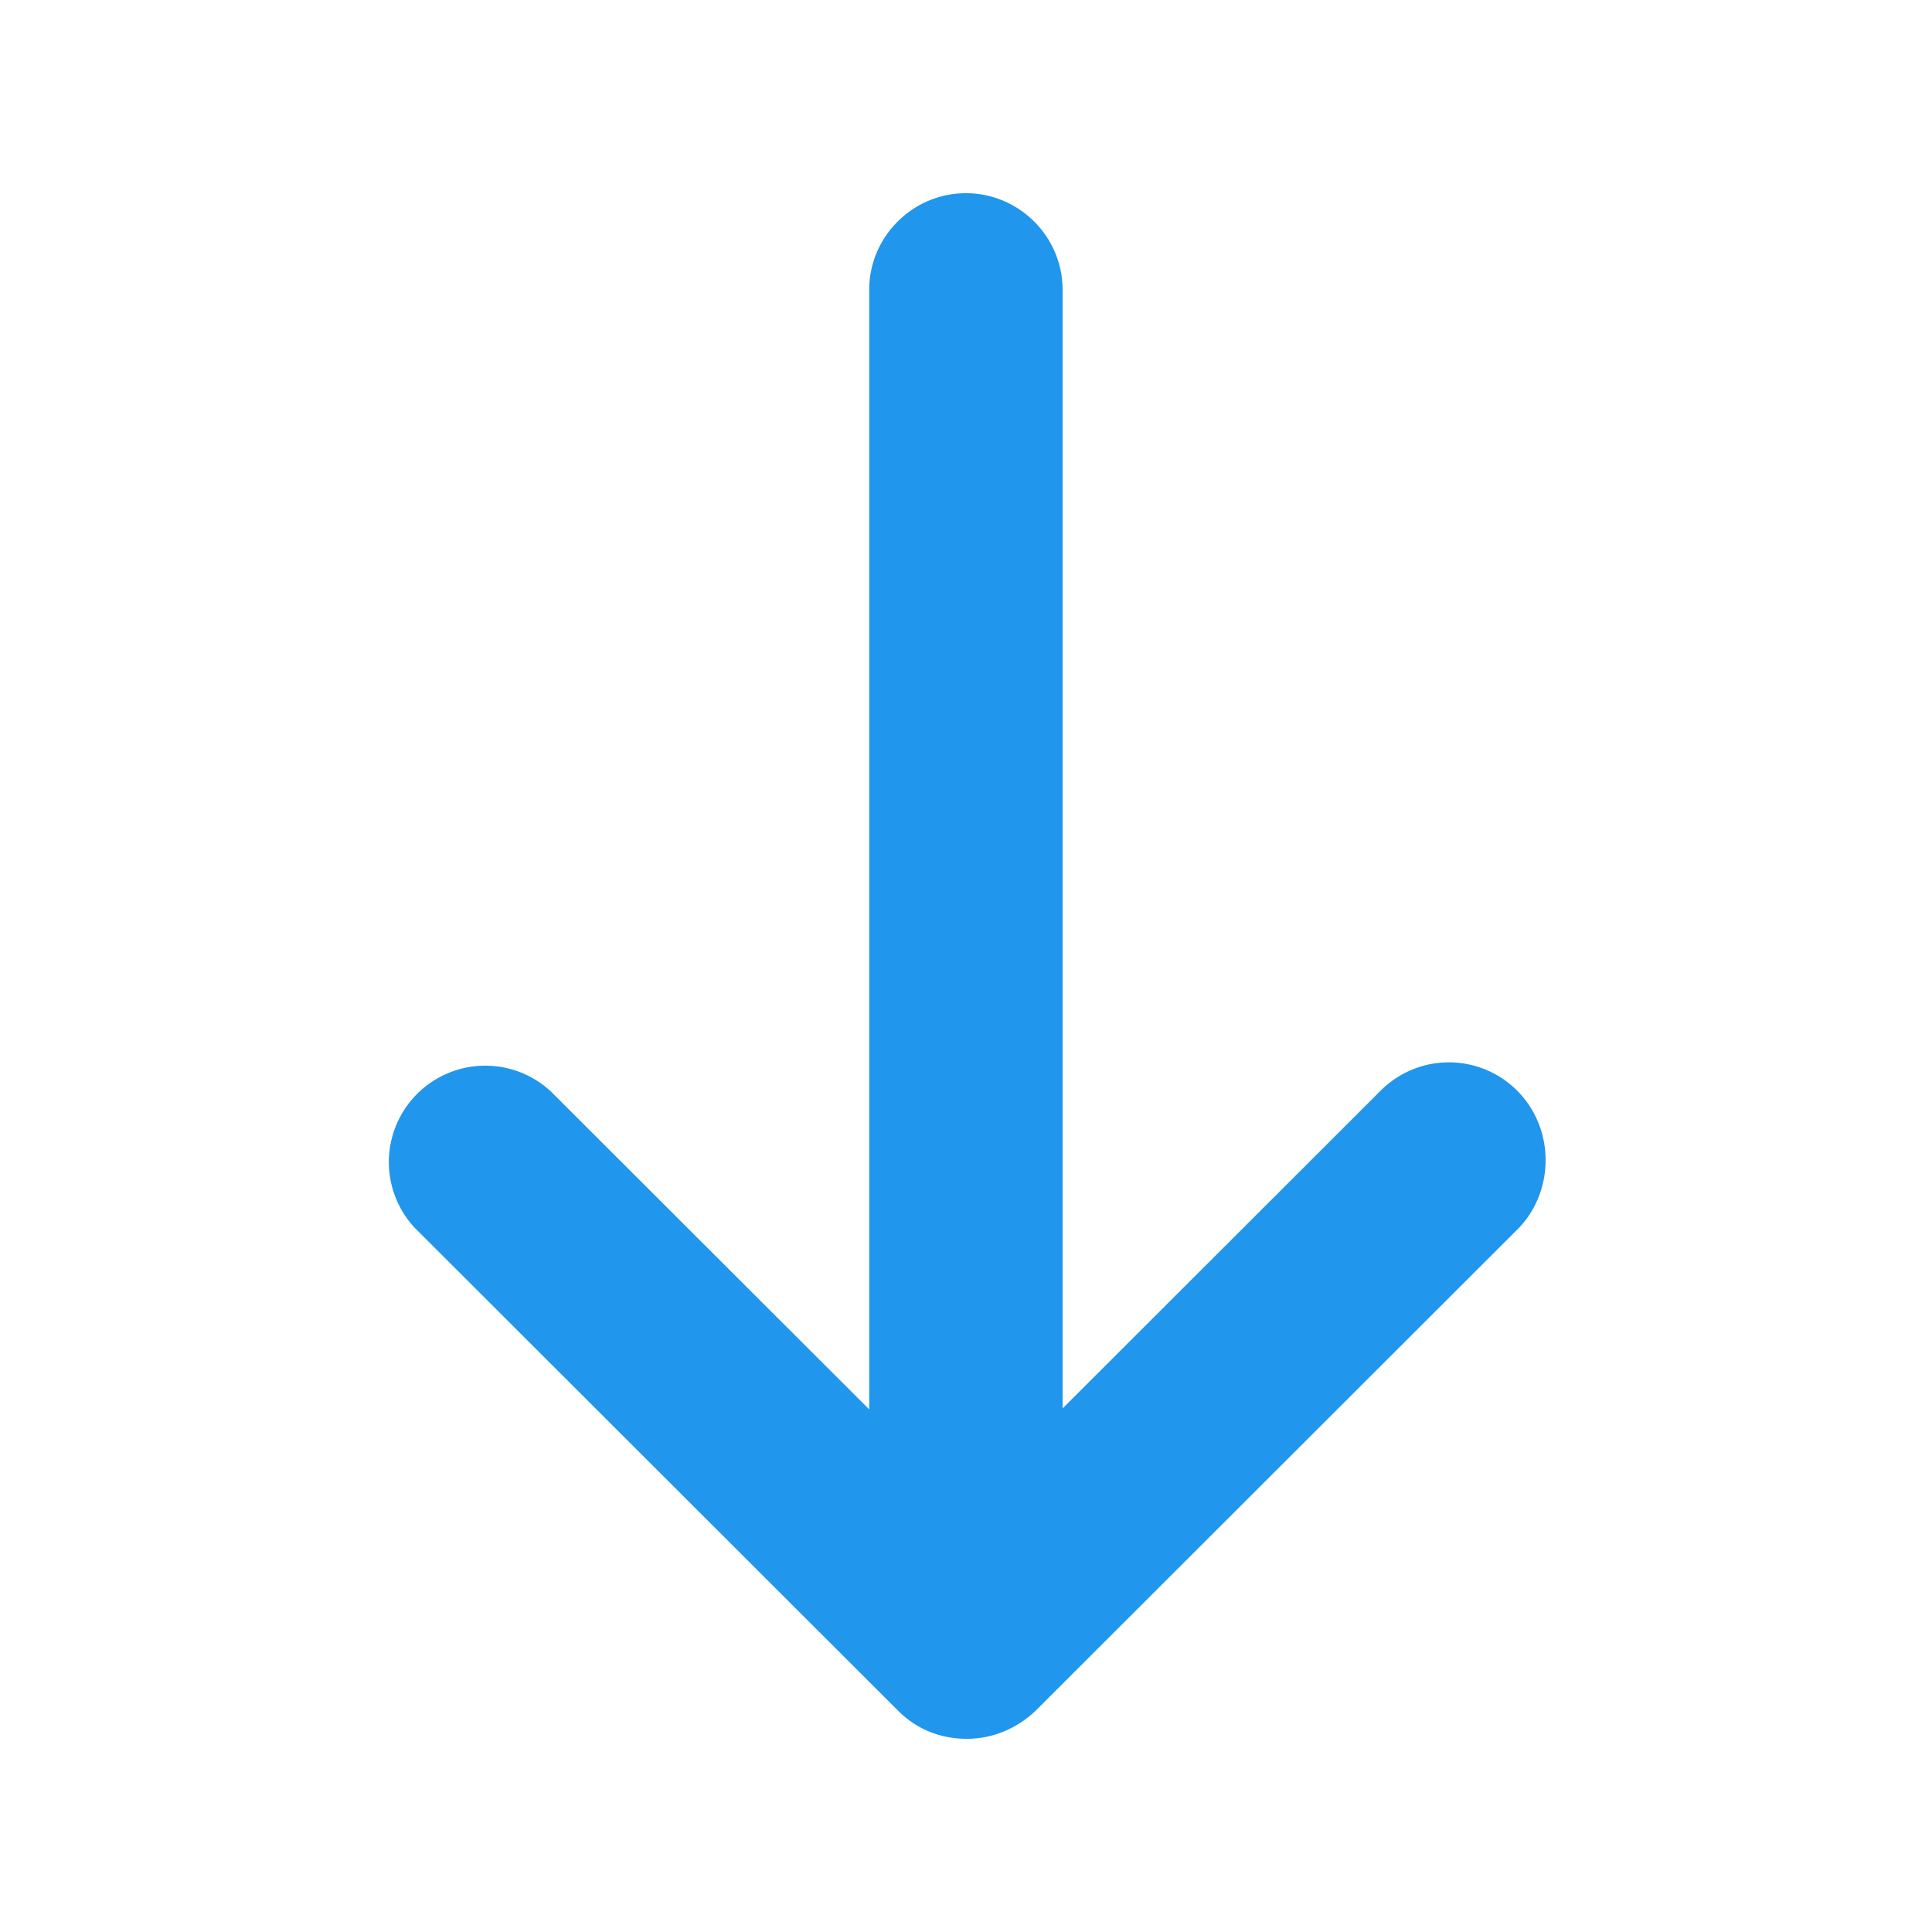 <svg xmlns="http://www.w3.org/2000/svg" width="20" height="20" fill="none"><path fill="#2096EC" d="M15.705 11.29a.998.998 0 0 0-1.412 0L11 14.58V3c0-.55-.45-1-1.001-1-.55 0-1.001.45-1.001 1v11.59L5.704 11.3a.998.998 0 0 0-1.411 1.41l5.005 5c.2.2.45.29.71.29.261 0 .511-.1.712-.29l5.005-5c.37-.39.37-1.03-.02-1.42Z"/></svg>